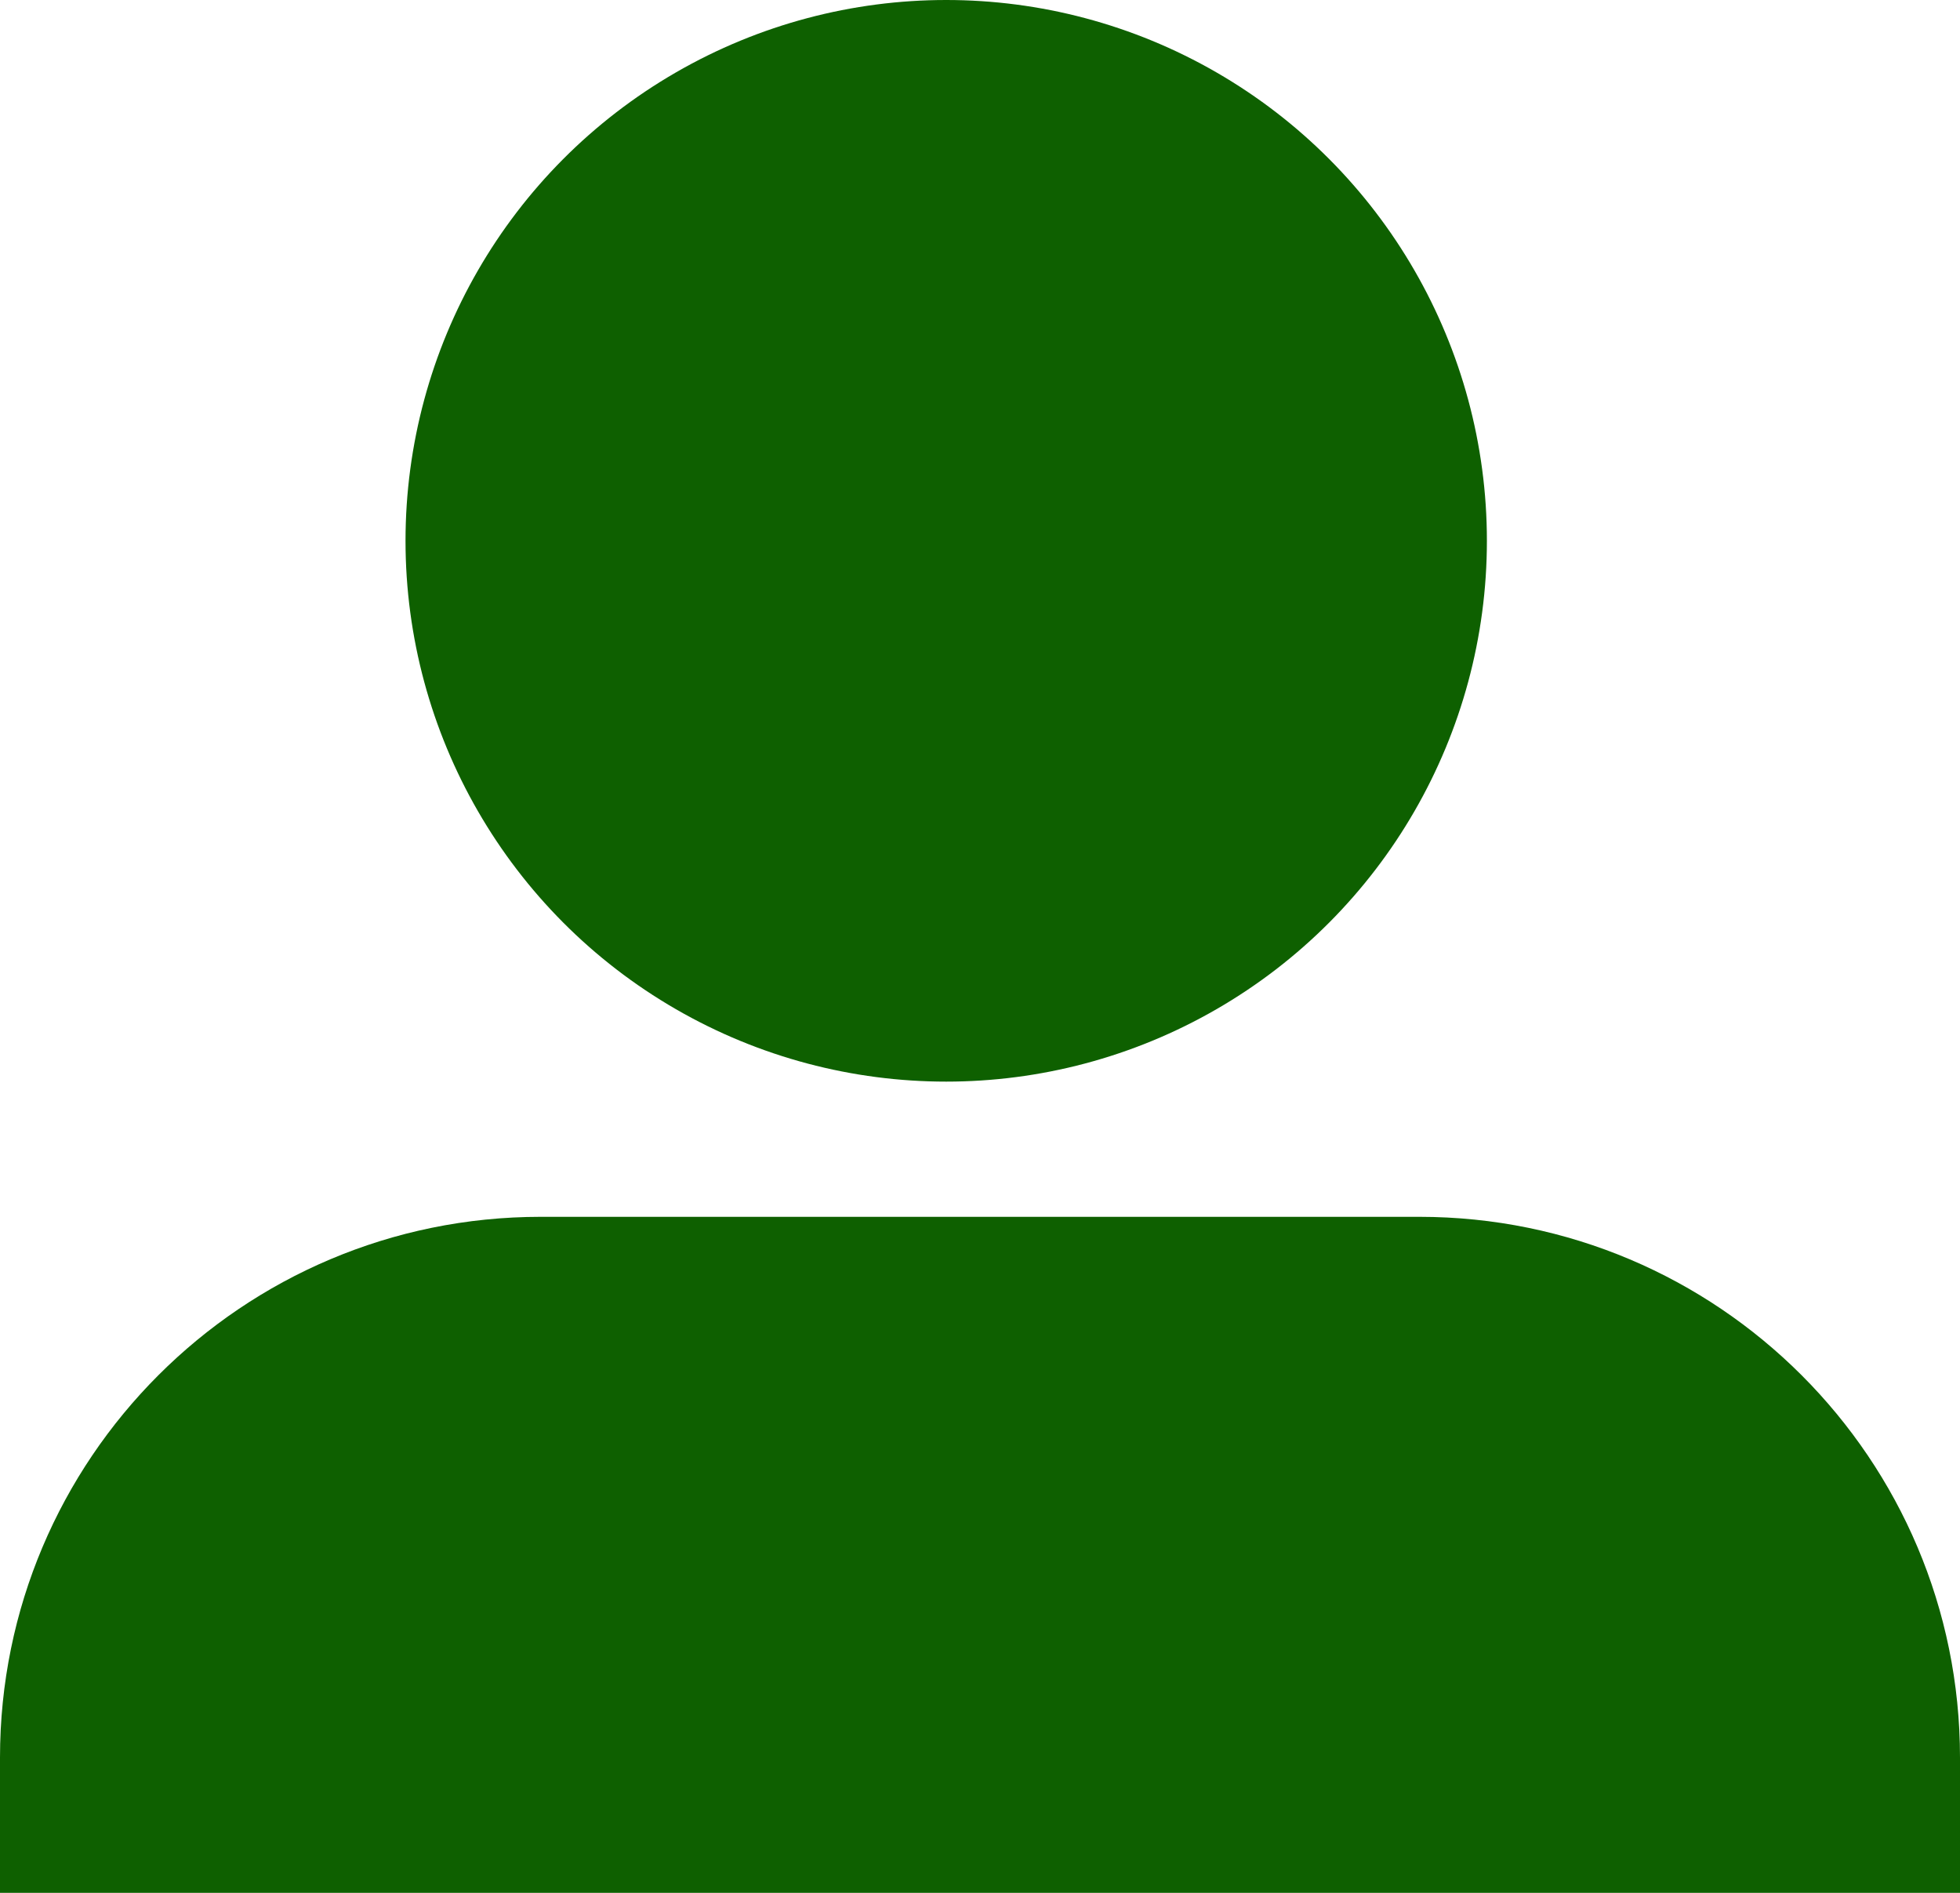 <svg width="29" height="28" viewBox="0 0 29 28" fill="none" xmlns="http://www.w3.org/2000/svg">
<path d="M0 26C0 21.582 3.582 18 8 18H21C25.418 18 29 21.582 29 26V28H0V26Z" fill="#0E6000"/>
<circle cx="14" cy="8" r="8" fill="#0E6000"/>
</svg>
